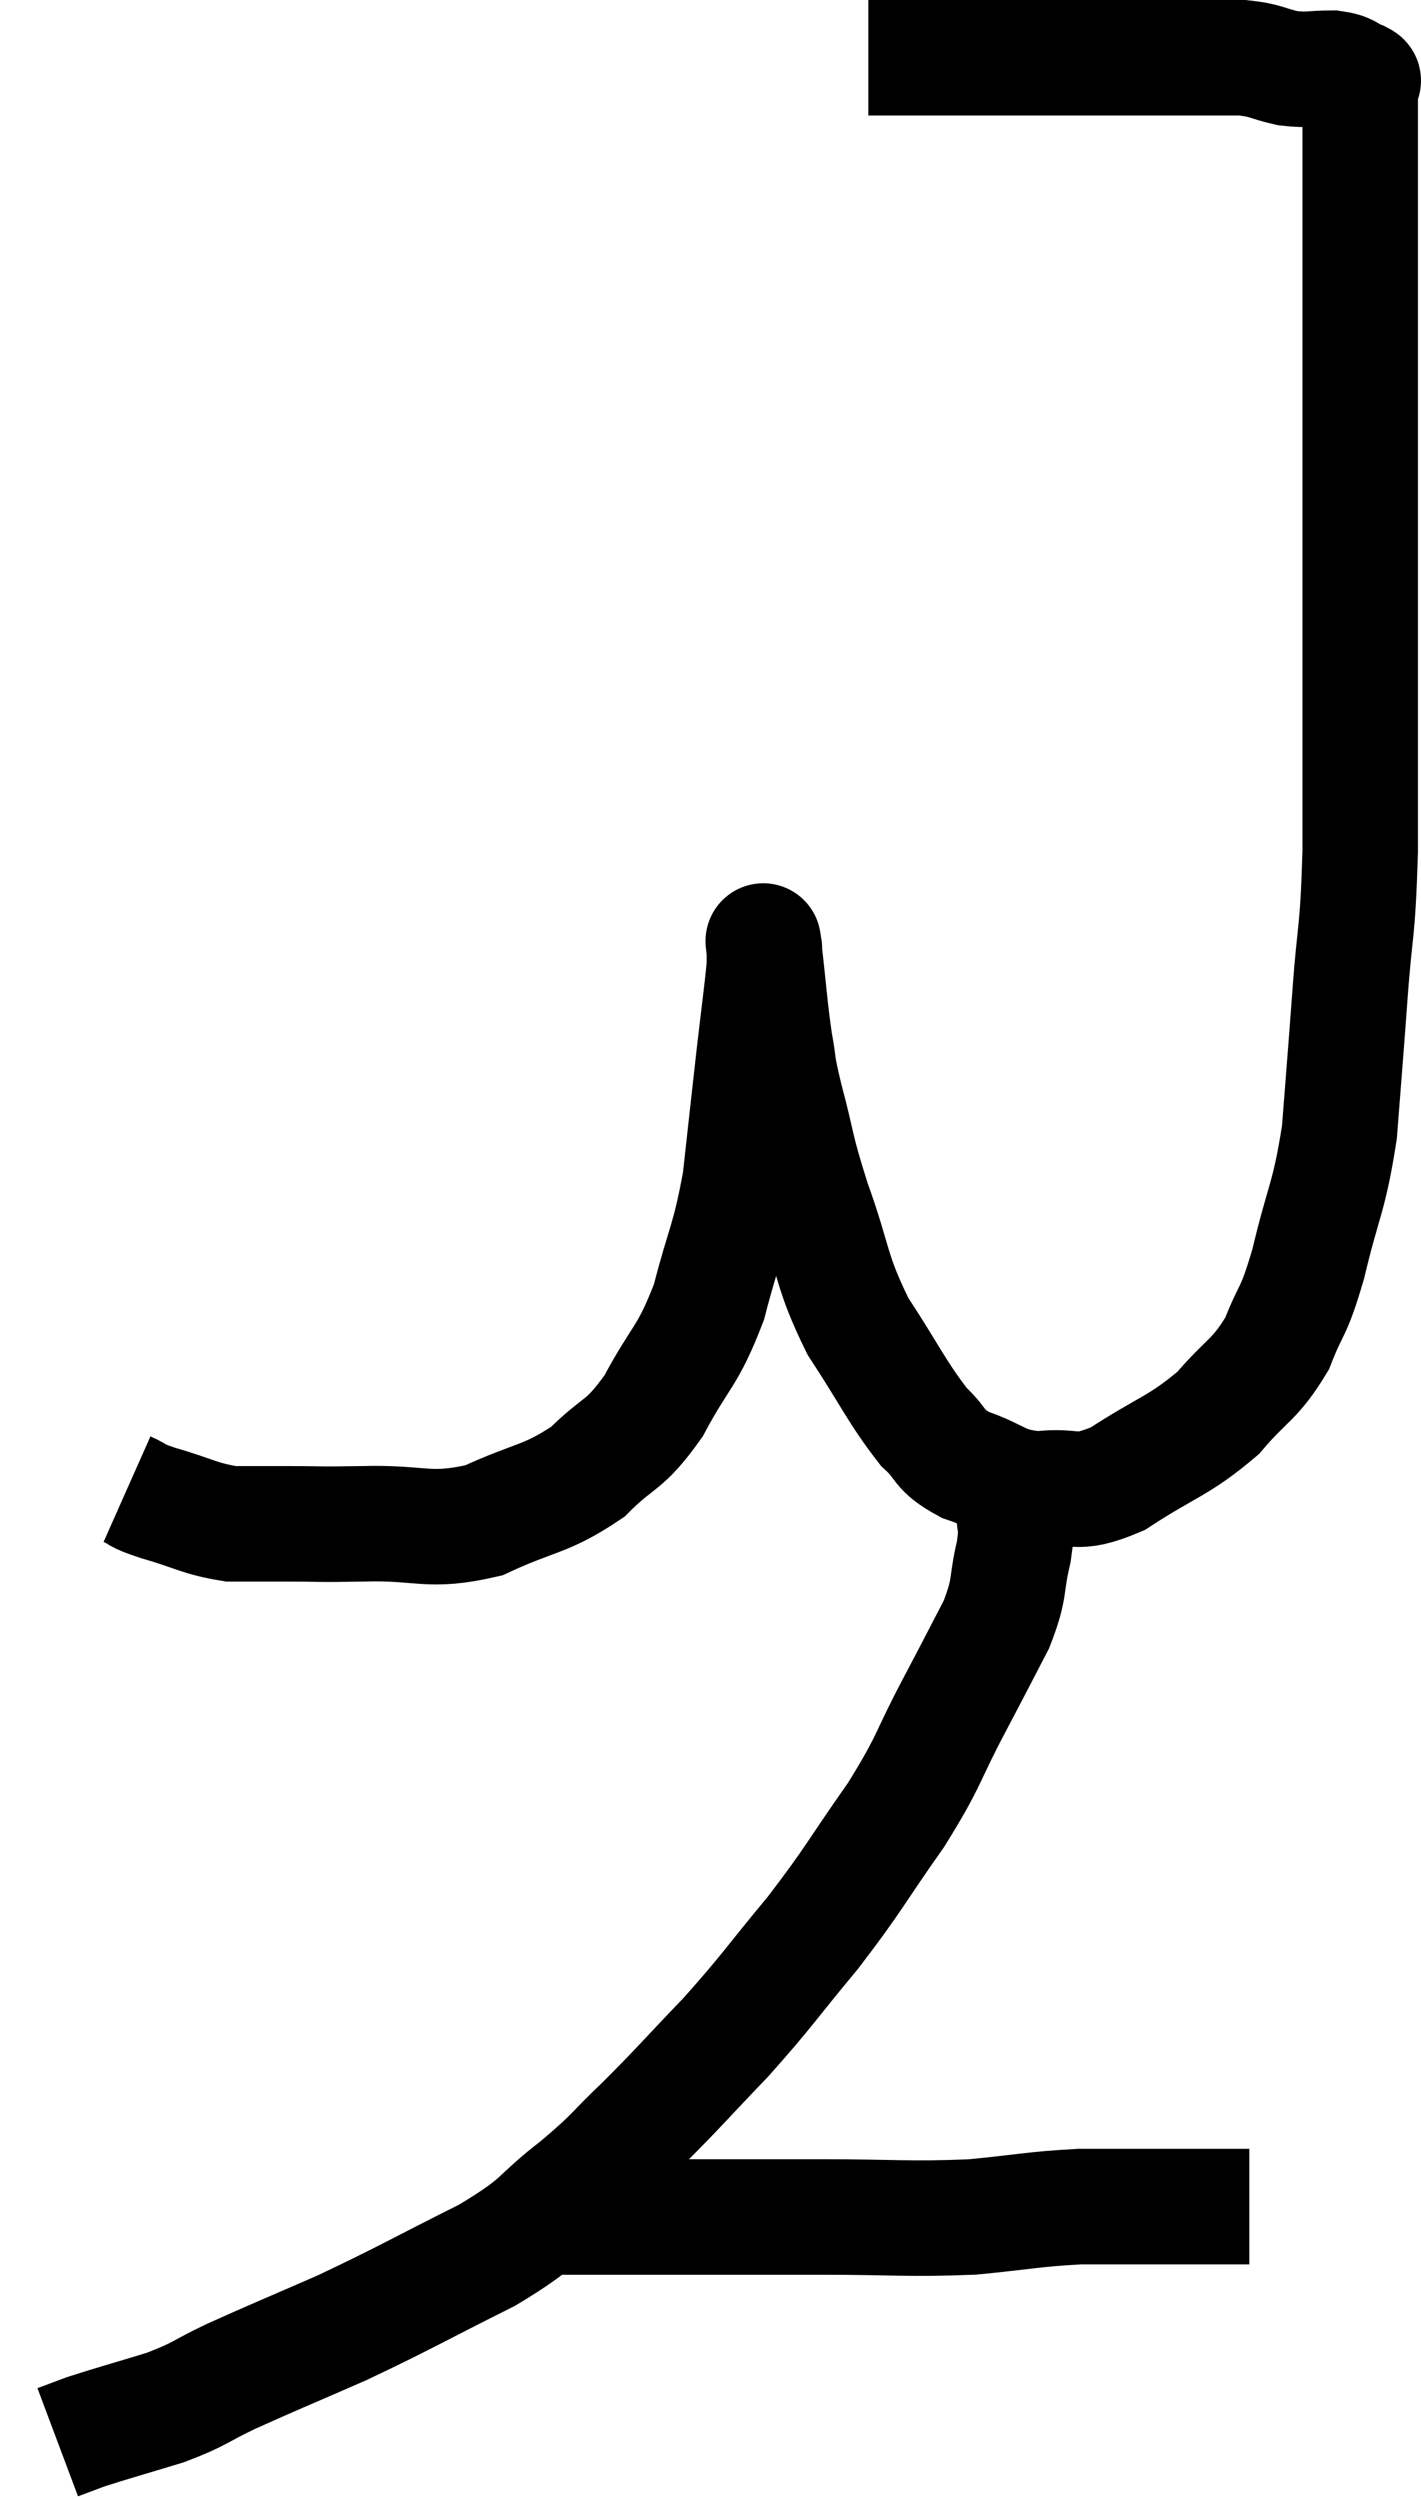 <svg xmlns="http://www.w3.org/2000/svg" viewBox="10.04 1.34 24.613 43.28" width="24.613" height="43.28"><path d="M 12.24 27.12 C 12.51 27.24, 12.33 27.21, 12.78 27.36 C 13.41 27.54, 13.485 27.63, 14.04 27.72 C 14.52 27.72, 14.43 27.72, 15 27.72 C 15.66 27.72, 15.465 27.735, 16.32 27.72 C 17.37 27.69, 17.445 27.885, 18.42 27.66 C 19.32 27.24, 19.485 27.315, 20.22 26.82 C 20.79 26.25, 20.835 26.415, 21.36 25.68 C 21.84 24.78, 21.945 24.855, 22.32 23.88 C 22.59 22.83, 22.665 22.845, 22.86 21.78 C 22.98 20.7, 22.995 20.55, 23.1 19.62 C 23.19 18.84, 23.235 18.525, 23.28 18.06 C 23.28 17.91, 23.28 17.835, 23.28 17.76 C 23.28 17.76, 23.28 17.745, 23.28 17.76 C 23.28 17.79, 23.235 17.415, 23.28 17.82 C 23.37 18.6, 23.37 18.75, 23.46 19.38 C 23.55 19.86, 23.475 19.65, 23.64 20.34 C 23.88 21.24, 23.805 21.15, 24.12 22.14 C 24.51 23.22, 24.42 23.325, 24.9 24.3 C 25.47 25.17, 25.575 25.44, 26.04 26.04 C 26.4 26.37, 26.265 26.43, 26.76 26.7 C 27.39 26.91, 27.36 27.06, 28.02 27.12 C 28.71 27.03, 28.62 27.27, 29.4 26.94 C 30.27 26.37, 30.45 26.385, 31.14 25.8 C 31.65 25.2, 31.77 25.245, 32.16 24.6 C 32.43 23.91, 32.43 24.135, 32.7 23.22 C 32.97 22.08, 33.06 22.095, 33.24 20.94 C 33.33 19.77, 33.33 19.815, 33.42 18.6 C 33.51 17.34, 33.555 17.58, 33.6 16.08 C 33.6 14.34, 33.6 14.49, 33.6 12.6 C 33.6 10.56, 33.6 10.08, 33.6 8.52 C 33.6 7.44, 33.6 7.455, 33.6 6.36 C 33.6 5.25, 33.6 4.89, 33.6 4.14 C 33.6 3.75, 33.6 3.6, 33.6 3.36 C 33.6 3.27, 33.6 3.3, 33.6 3.18 C 33.6 3.03, 33.6 2.985, 33.6 2.88 C 33.6 2.82, 33.6 2.805, 33.6 2.76 C 33.6 2.73, 33.72 2.76, 33.6 2.7 C 33.36 2.61, 33.435 2.565, 33.12 2.52 C 32.73 2.52, 32.73 2.565, 32.34 2.52 C 31.95 2.43, 31.98 2.385, 31.56 2.34 C 31.11 2.34, 31.215 2.34, 30.66 2.34 C 30 2.34, 30.15 2.34, 29.34 2.34 C 28.38 2.34, 28.215 2.34, 27.42 2.34 C 26.79 2.34, 26.67 2.34, 26.16 2.34 C 25.77 2.34, 25.65 2.34, 25.38 2.34 C 25.23 2.34, 25.155 2.34, 25.08 2.34 C 25.08 2.34, 25.08 2.34, 25.08 2.34 L 25.08 2.34" fill="none" stroke="black" stroke-width="2"></path><path d="M 27.6 27.42 C 27.6 27.81, 27.675 27.69, 27.6 28.2 C 27.45 28.83, 27.555 28.8, 27.3 29.46 C 26.94 30.15, 27.015 30.015, 26.58 30.84 C 26.07 31.8, 26.175 31.77, 25.56 32.76 C 24.84 33.78, 24.855 33.84, 24.12 34.8 C 23.37 35.7, 23.355 35.775, 22.62 36.6 C 21.9 37.35, 21.825 37.455, 21.18 38.1 C 20.61 38.64, 20.715 38.61, 20.04 39.18 C 19.26 39.78, 19.5 39.765, 18.48 40.38 C 17.22 41.01, 17.07 41.115, 15.96 41.64 C 15 42.06, 14.805 42.135, 14.04 42.48 C 13.47 42.75, 13.53 42.78, 12.9 43.02 C 12.21 43.23, 11.985 43.29, 11.52 43.44 C 11.28 43.53, 11.16 43.575, 11.04 43.62 L 11.04 43.62" fill="none" stroke="black" stroke-width="2"></path><path d="M 19.32 39.72 C 19.59 39.72, 19.245 39.72, 19.86 39.72 C 20.82 39.72, 20.685 39.72, 21.78 39.72 C 23.01 39.72, 22.965 39.72, 24.24 39.72 C 25.56 39.72, 25.755 39.765, 26.88 39.72 C 27.81 39.63, 27.93 39.585, 28.74 39.54 C 29.43 39.54, 29.58 39.54, 30.12 39.54 C 30.51 39.54, 30.54 39.54, 30.9 39.54 C 31.23 39.54, 31.365 39.54, 31.56 39.54 L 31.68 39.54" fill="none" stroke="black" stroke-width="2"></path></svg>